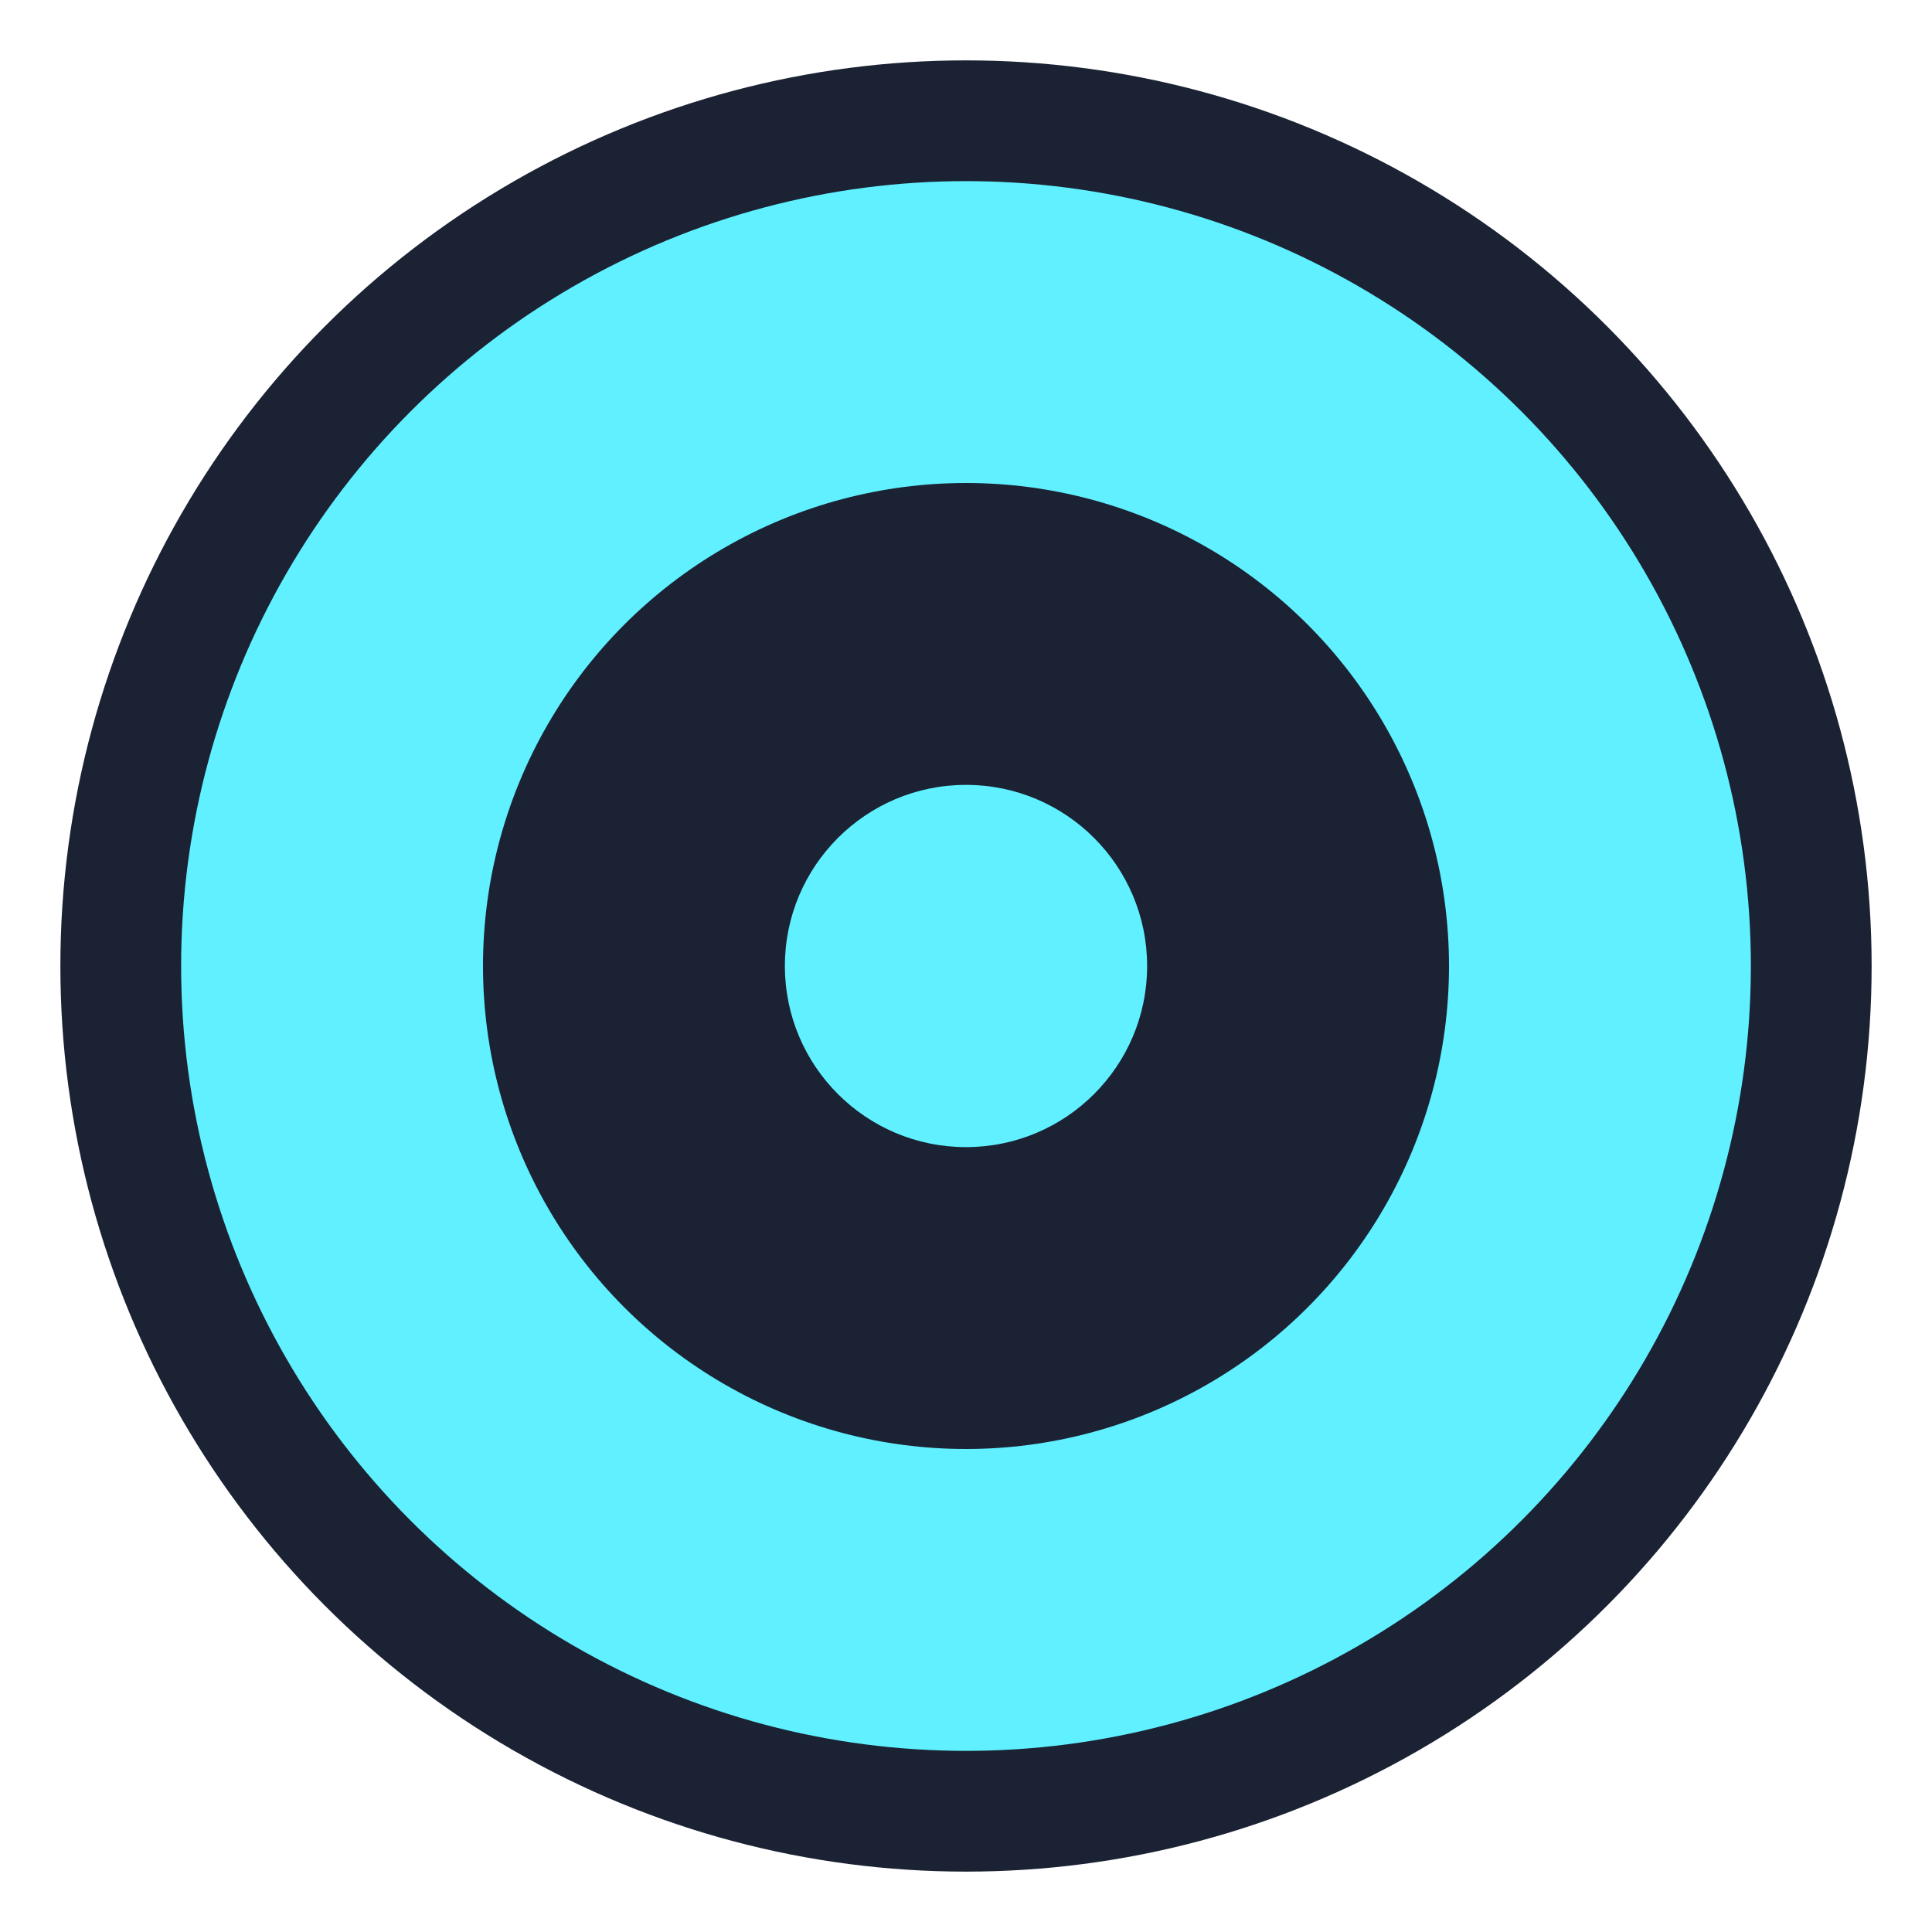 <svg xmlns="http://www.w3.org/2000/svg" viewBox="0 0 32 32" width="32" height="32">
  <circle cx="16" cy="16" r="14" fill="#60f0ff" stroke="#1a2233" stroke-width="2"/>
  <circle cx="16" cy="16" r="8" fill="#1a2233"/>
  <circle cx="16" cy="16" r="3" fill="#60f0ff"/>
</svg>
